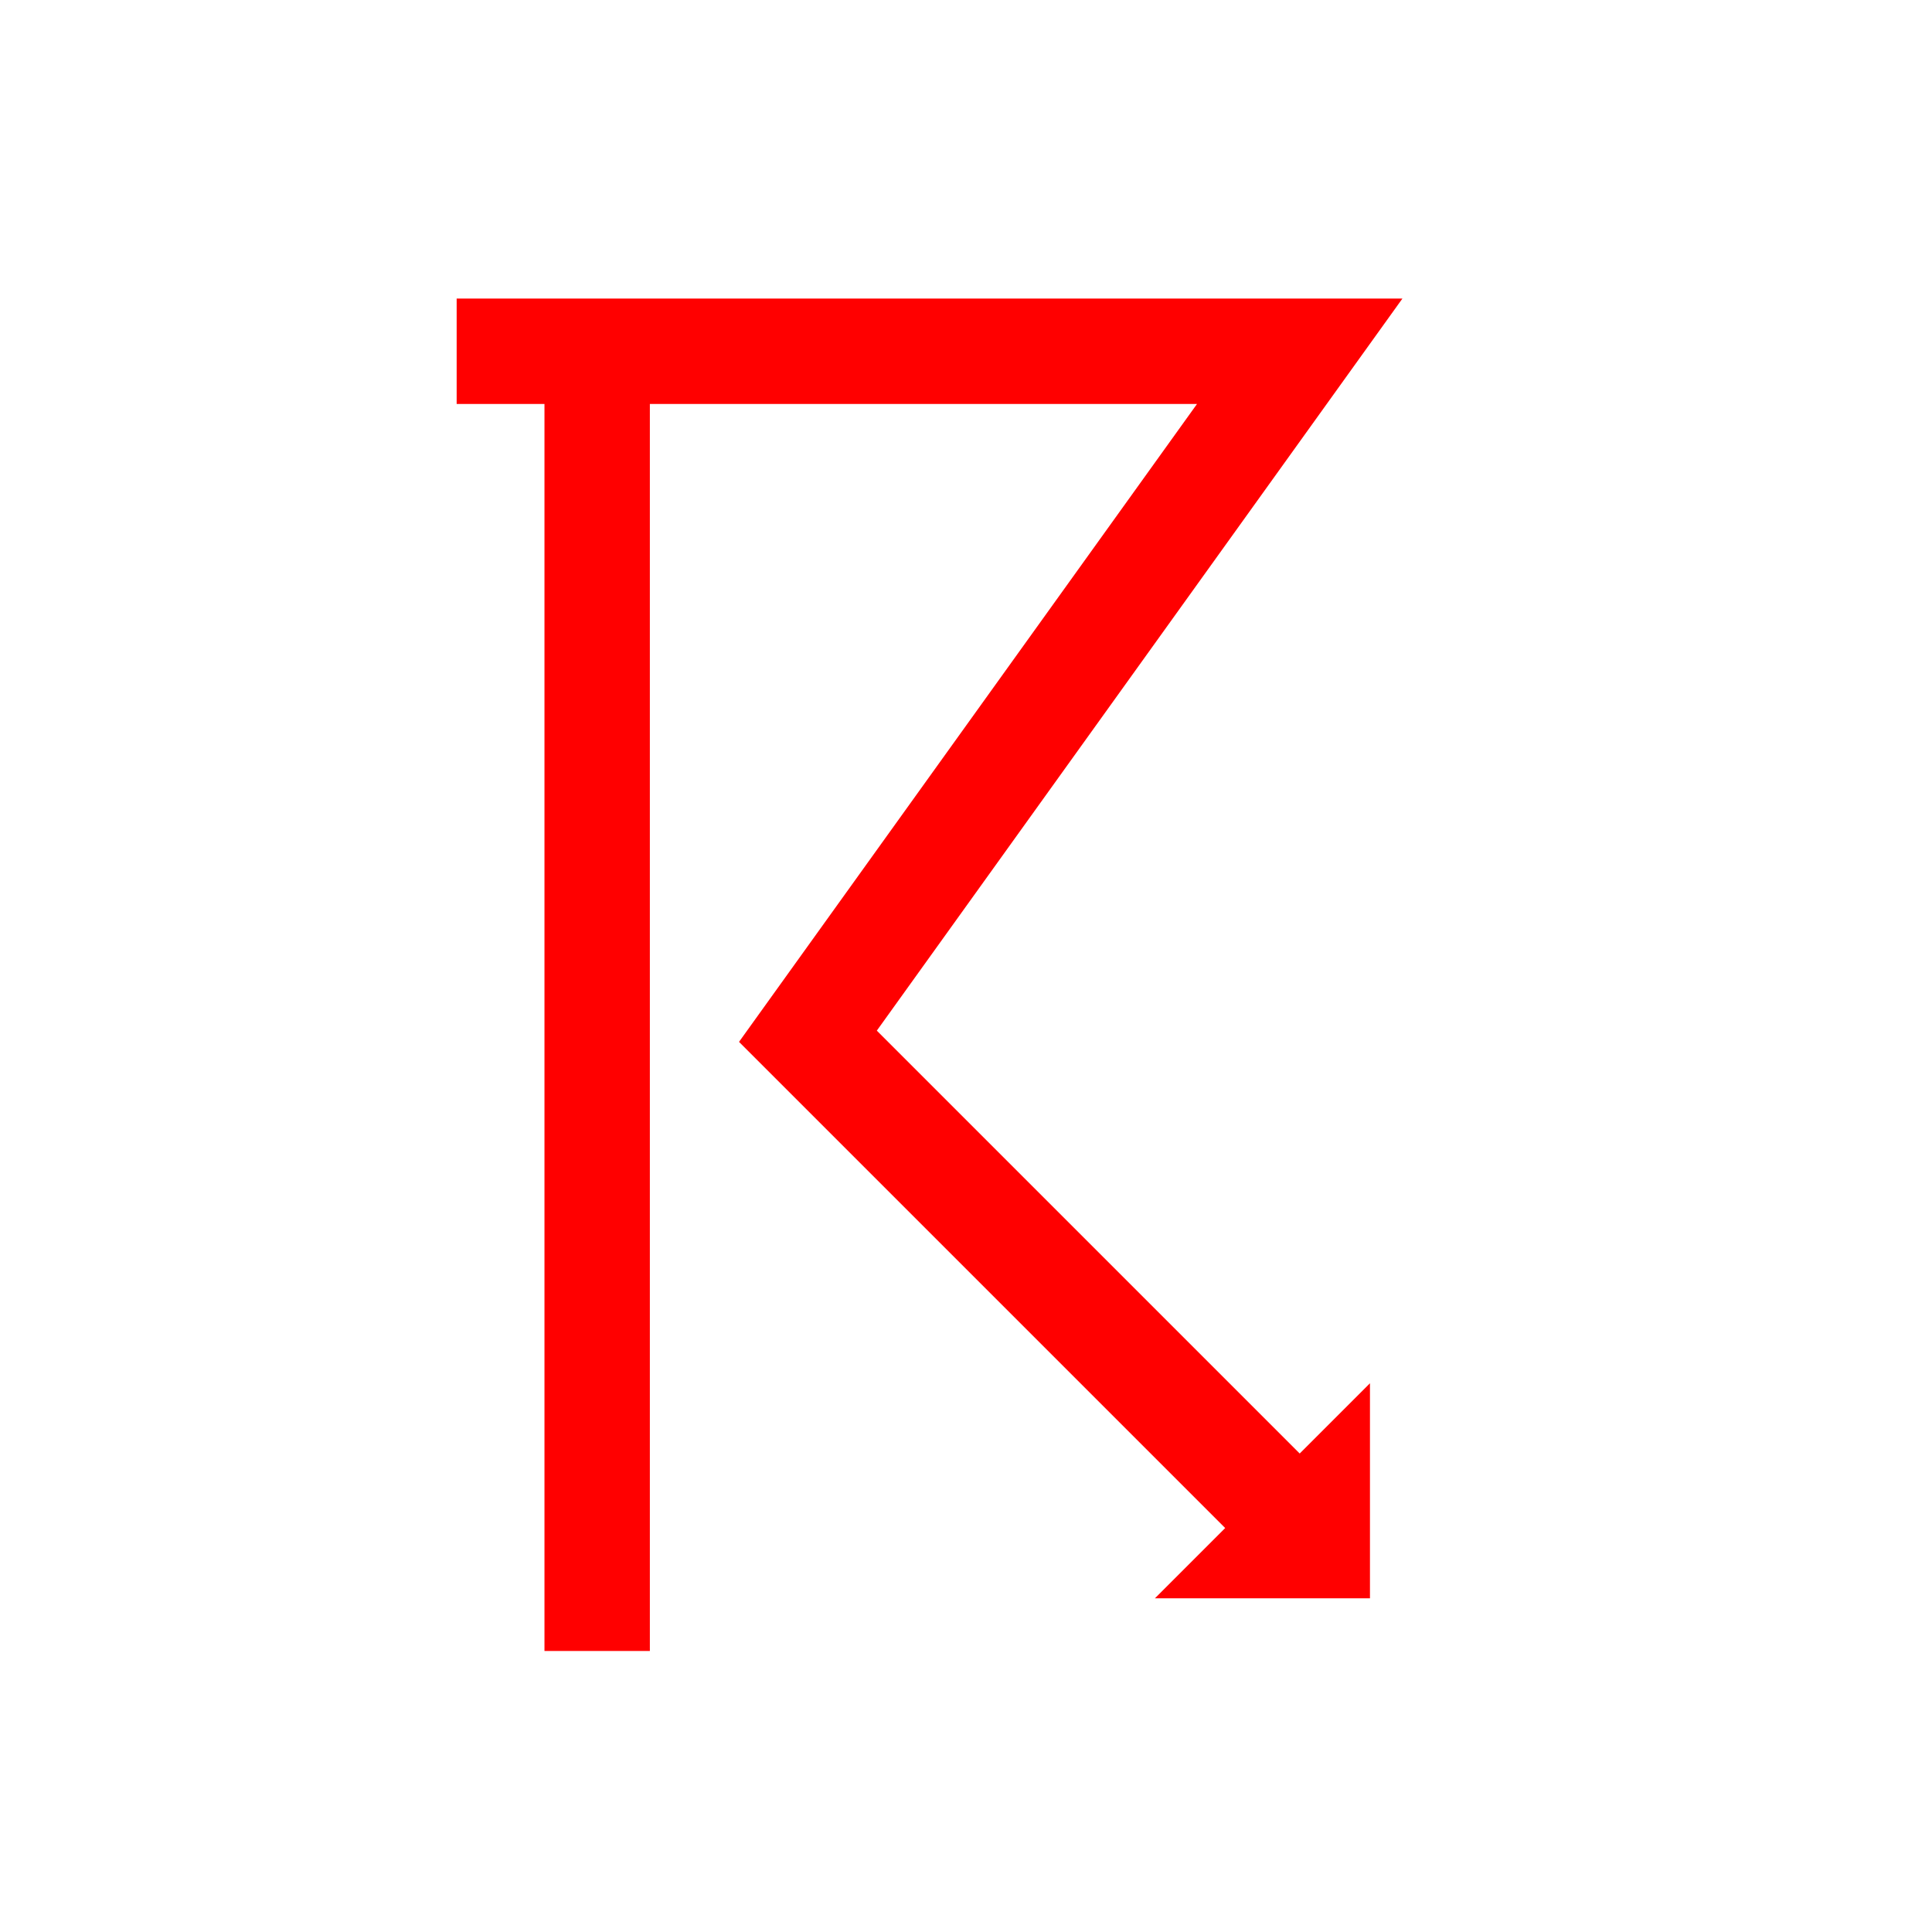 <?xml version="1.0" encoding="UTF-8" standalone="no"?>
<svg
   xmlns:dc="http://purl.org/dc/elements/1.1/"
   xmlns:cc="http://creativecommons.org/ns#"
   xmlns:rdf="http://www.w3.org/1999/02/22-rdf-syntax-ns#"
   xmlns:svg="http://www.w3.org/2000/svg"
   xmlns="http://www.w3.org/2000/svg"
   xmlns:sodipodi="http://sodipodi.sourceforge.net/DTD/sodipodi-0.dtd"
   xmlns:inkscape="http://www.inkscape.org/namespaces/inkscape"
   version="1.1"
   width="55"
   height="55"
   viewBox="-27.5 -27.5 55 55"
   id="svg2"
   inkscape:version="0.48.3.1 r9886"
   sodipodi:docname="WeatherSymbol_ICAO_Thunderstorms.svg">
  <defs
     id="defs15" />
  <sodipodi:namedview
     pagecolor="#ffffff"
     bordercolor="#666666"
     borderopacity="1"
     objecttolerance="10"
     gridtolerance="10"
     guidetolerance="10"
     inkscape:pageopacity="0"
     inkscape:pageshadow="2"
     inkscape:window-width="640"
     inkscape:window-height="480"
     id="namedview13"
     showgrid="false"
     inkscape:zoom="4.2909091"
     inkscape:cx="27.5"
     inkscape:cy="27.5"
     inkscape:window-x="170"
     inkscape:window-y="364"
     inkscape:window-maximized="0"
     inkscape:current-layer="svg2" />
  <title
     id="title3">Symbols for significant weather: Thunderstorms</title>
  <desc
     id="desc5">WMO/ICAO international aviation weather symbol: Symbols for significant weather: Thunderstorms</desc>
  <g
     id="ww_17"
     style="fill:none;stroke:#ff0000;stroke-width:3;stroke-opacity:1">
    <path
       d="m -14.5,-17.5 h 24 L -4.5,2 10,16.5"
       id="path6"
       style="stroke:#ff0000;stroke-opacity:1" />
    <path
       d="m -10.5,-17.5 v 37"
       id="path8"
       style="stroke:#ff0000;stroke-opacity:1" />
    <path
       d="m 9,16.5 h 1 v -1 z"
       id="path10"
       style="stroke:#ff0000;stroke-opacity:1" />
  </g>
</svg>
